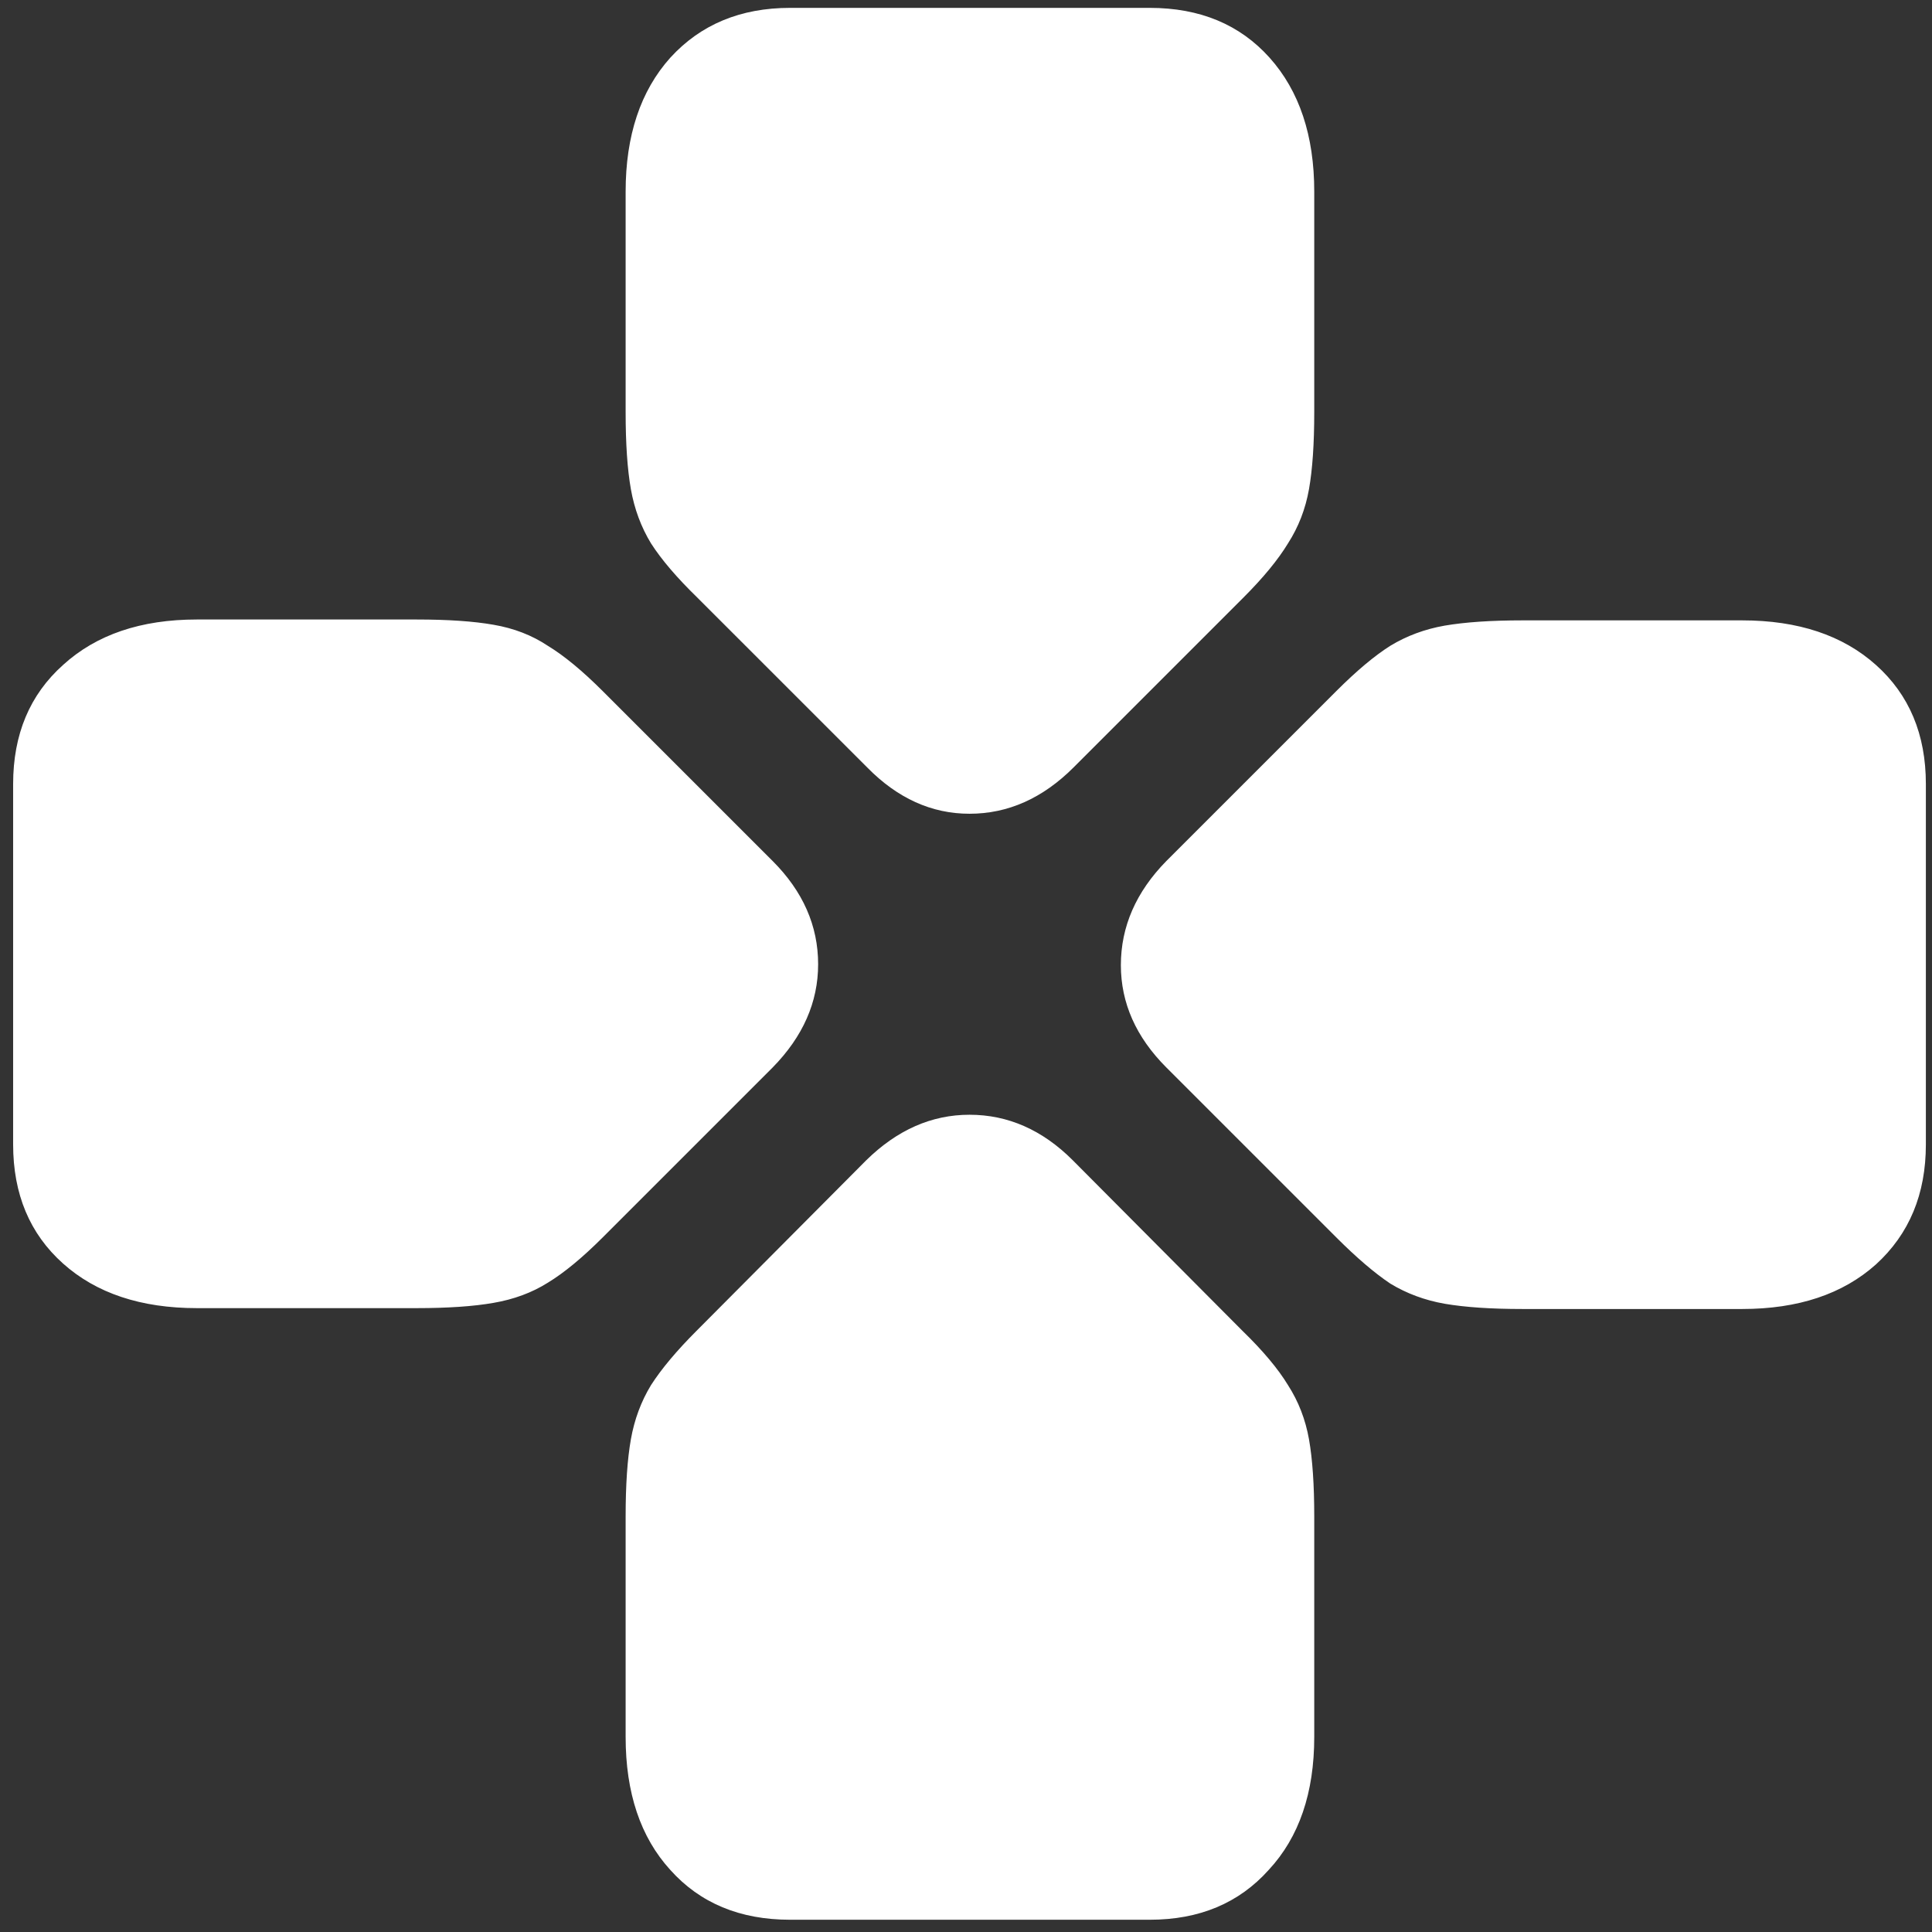 <svg width="138" height="138" viewBox="0 0 138 138" fill="none" xmlns="http://www.w3.org/2000/svg">
<rect x="0" y="0" width="138" height="138" fill="#333333" stroke="none"/>
<path d="M29.75 93.438C32 93.438 33.833 93.312 35.25 93.062C36.708 92.812 38 92.333 39.125 91.625C40.292 90.917 41.604 89.833 43.062 88.375L55.188 76.25C57.354 74.042 58.438 71.583 58.438 68.875C58.438 66.125 57.354 63.667 55.188 61.5L43.062 49.375C41.604 47.917 40.292 46.833 39.125 46.125C38 45.375 36.708 44.875 35.25 44.625C33.833 44.375 32 44.25 29.75 44.25H14.062C10.062 44.25 6.875 45.333 4.5 47.5C2.125 49.625 0.938 52.458 0.938 56V81.75C0.938 85.292 2.125 88.125 4.5 90.25C6.875 92.375 10.062 93.438 14.062 93.438H29.75ZM44.688 29.438C44.688 31.688 44.812 33.521 45.062 34.938C45.312 36.354 45.792 37.646 46.5 38.812C47.25 39.979 48.354 41.271 49.812 42.688L61.938 54.812C64.104 57.021 66.542 58.125 69.25 58.125C72 58.125 74.479 57.021 76.688 54.812L88.812 42.688C90.229 41.271 91.292 39.979 92 38.812C92.75 37.646 93.25 36.354 93.5 34.938C93.75 33.521 93.875 31.688 93.875 29.438V13.688C93.875 9.688 92.812 6.5 90.688 4.125C88.562 1.75 85.708 0.562 82.125 0.562H56.438C52.896 0.562 50.042 1.75 47.875 4.125C45.75 6.5 44.688 9.688 44.688 13.688V29.438ZM108.75 44.312C106.5 44.312 104.646 44.438 103.188 44.688C101.771 44.938 100.479 45.417 99.312 46.125C98.188 46.833 96.896 47.917 95.438 49.375L83.312 61.5C81.146 63.708 80.062 66.188 80.062 68.938C80.062 71.646 81.146 74.083 83.312 76.25L95.438 88.375C96.896 89.833 98.188 90.938 99.312 91.688C100.479 92.396 101.771 92.875 103.188 93.125C104.646 93.375 106.5 93.5 108.75 93.5H124.438C128.438 93.5 131.625 92.438 134 90.312C136.375 88.146 137.562 85.292 137.562 81.75V56C137.562 52.458 136.375 49.625 134 47.5C131.625 45.375 128.438 44.312 124.438 44.312H108.75ZM93.875 108.312C93.875 106.062 93.75 104.229 93.5 102.812C93.25 101.396 92.75 100.104 92 98.938C91.292 97.771 90.208 96.479 88.75 95.062L76.625 82.875C74.458 80.708 72 79.625 69.25 79.625C66.542 79.625 64.083 80.708 61.875 82.875L49.75 95.062C48.333 96.479 47.25 97.771 46.5 98.938C45.792 100.104 45.312 101.396 45.062 102.812C44.812 104.229 44.688 106.062 44.688 108.312V124.062C44.688 128.062 45.75 131.229 47.875 133.562C50 135.938 52.854 137.125 56.438 137.125H82.125C85.667 137.125 88.5 135.938 90.625 133.562C92.792 131.229 93.875 128.062 93.875 124.062V108.312Z" fill="white"/>
</svg>
